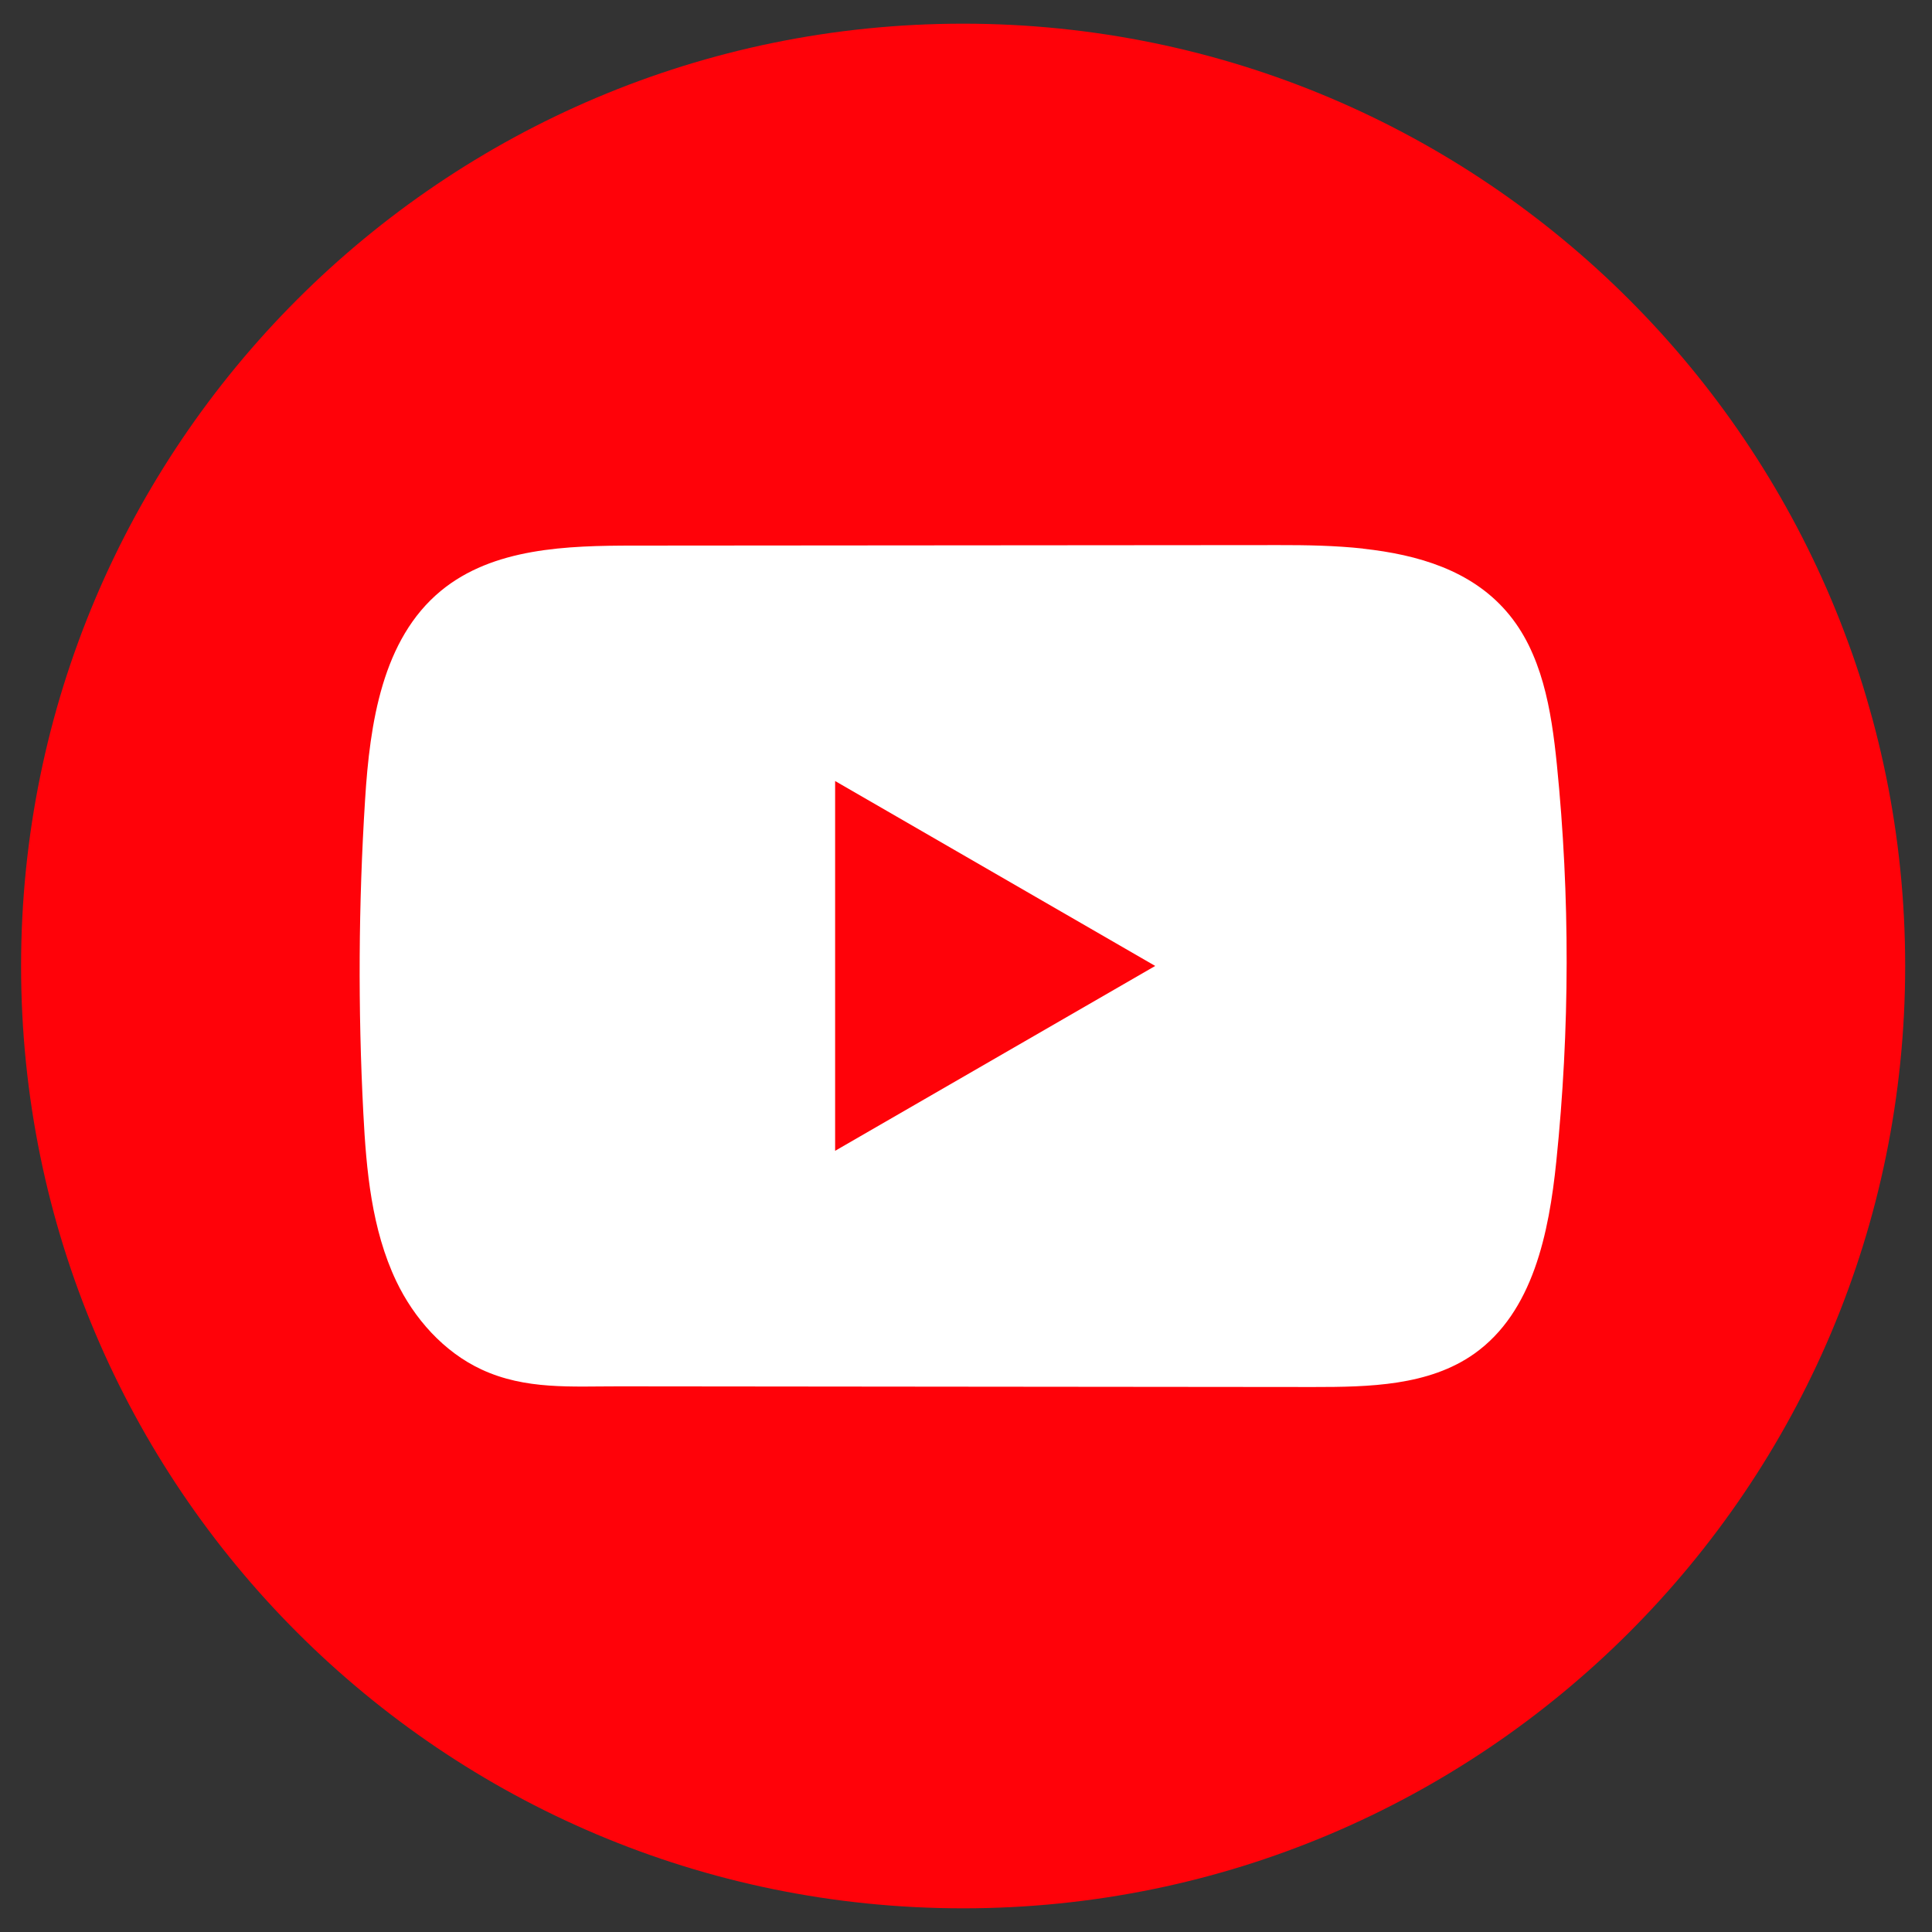 <svg width="35" height="35" viewBox="0 0 35 35" fill="none" xmlns="http://www.w3.org/2000/svg">
<rect x="0" y="0" width="35" height="35" fill="#333333" stroke="none"/>
<path d="M34.514 17.5C34.514 26.928 26.873 34.571 17.448 34.571C8.023 34.571 0.382 26.928 0.382 17.5C0.382 8.072 8.023 0.429 17.448 0.429C26.873 0.429 34.514 8.072 34.514 17.5Z" fill="#FF0209"/>
<path d="M24.693 9.938C24.184 9.883 23.664 9.874 23.165 9.875C19.273 9.878 15.382 9.882 11.492 9.884C10.268 9.884 8.934 9.924 7.988 10.703C6.922 11.582 6.7 13.106 6.614 14.486C6.494 16.376 6.484 18.273 6.582 20.165C6.636 21.203 6.731 22.267 7.178 23.208C7.5 23.883 8.036 24.49 8.722 24.809C9.519 25.18 10.354 25.114 11.213 25.115C13.268 25.117 15.323 25.119 17.379 25.121C19.516 25.123 21.654 25.125 23.791 25.127C24.801 25.127 25.885 25.107 26.709 24.523C27.772 23.769 28.061 22.336 28.194 21.039C28.44 18.651 28.444 16.237 28.204 13.849C28.104 12.864 27.939 11.823 27.29 11.076C26.647 10.334 25.694 10.049 24.694 9.94L24.693 9.938Z" fill="white"/>
<path d="M20.928 17.499L15.129 20.848V14.149L20.928 17.499Z" fill="#FF0209"/>
</svg>

